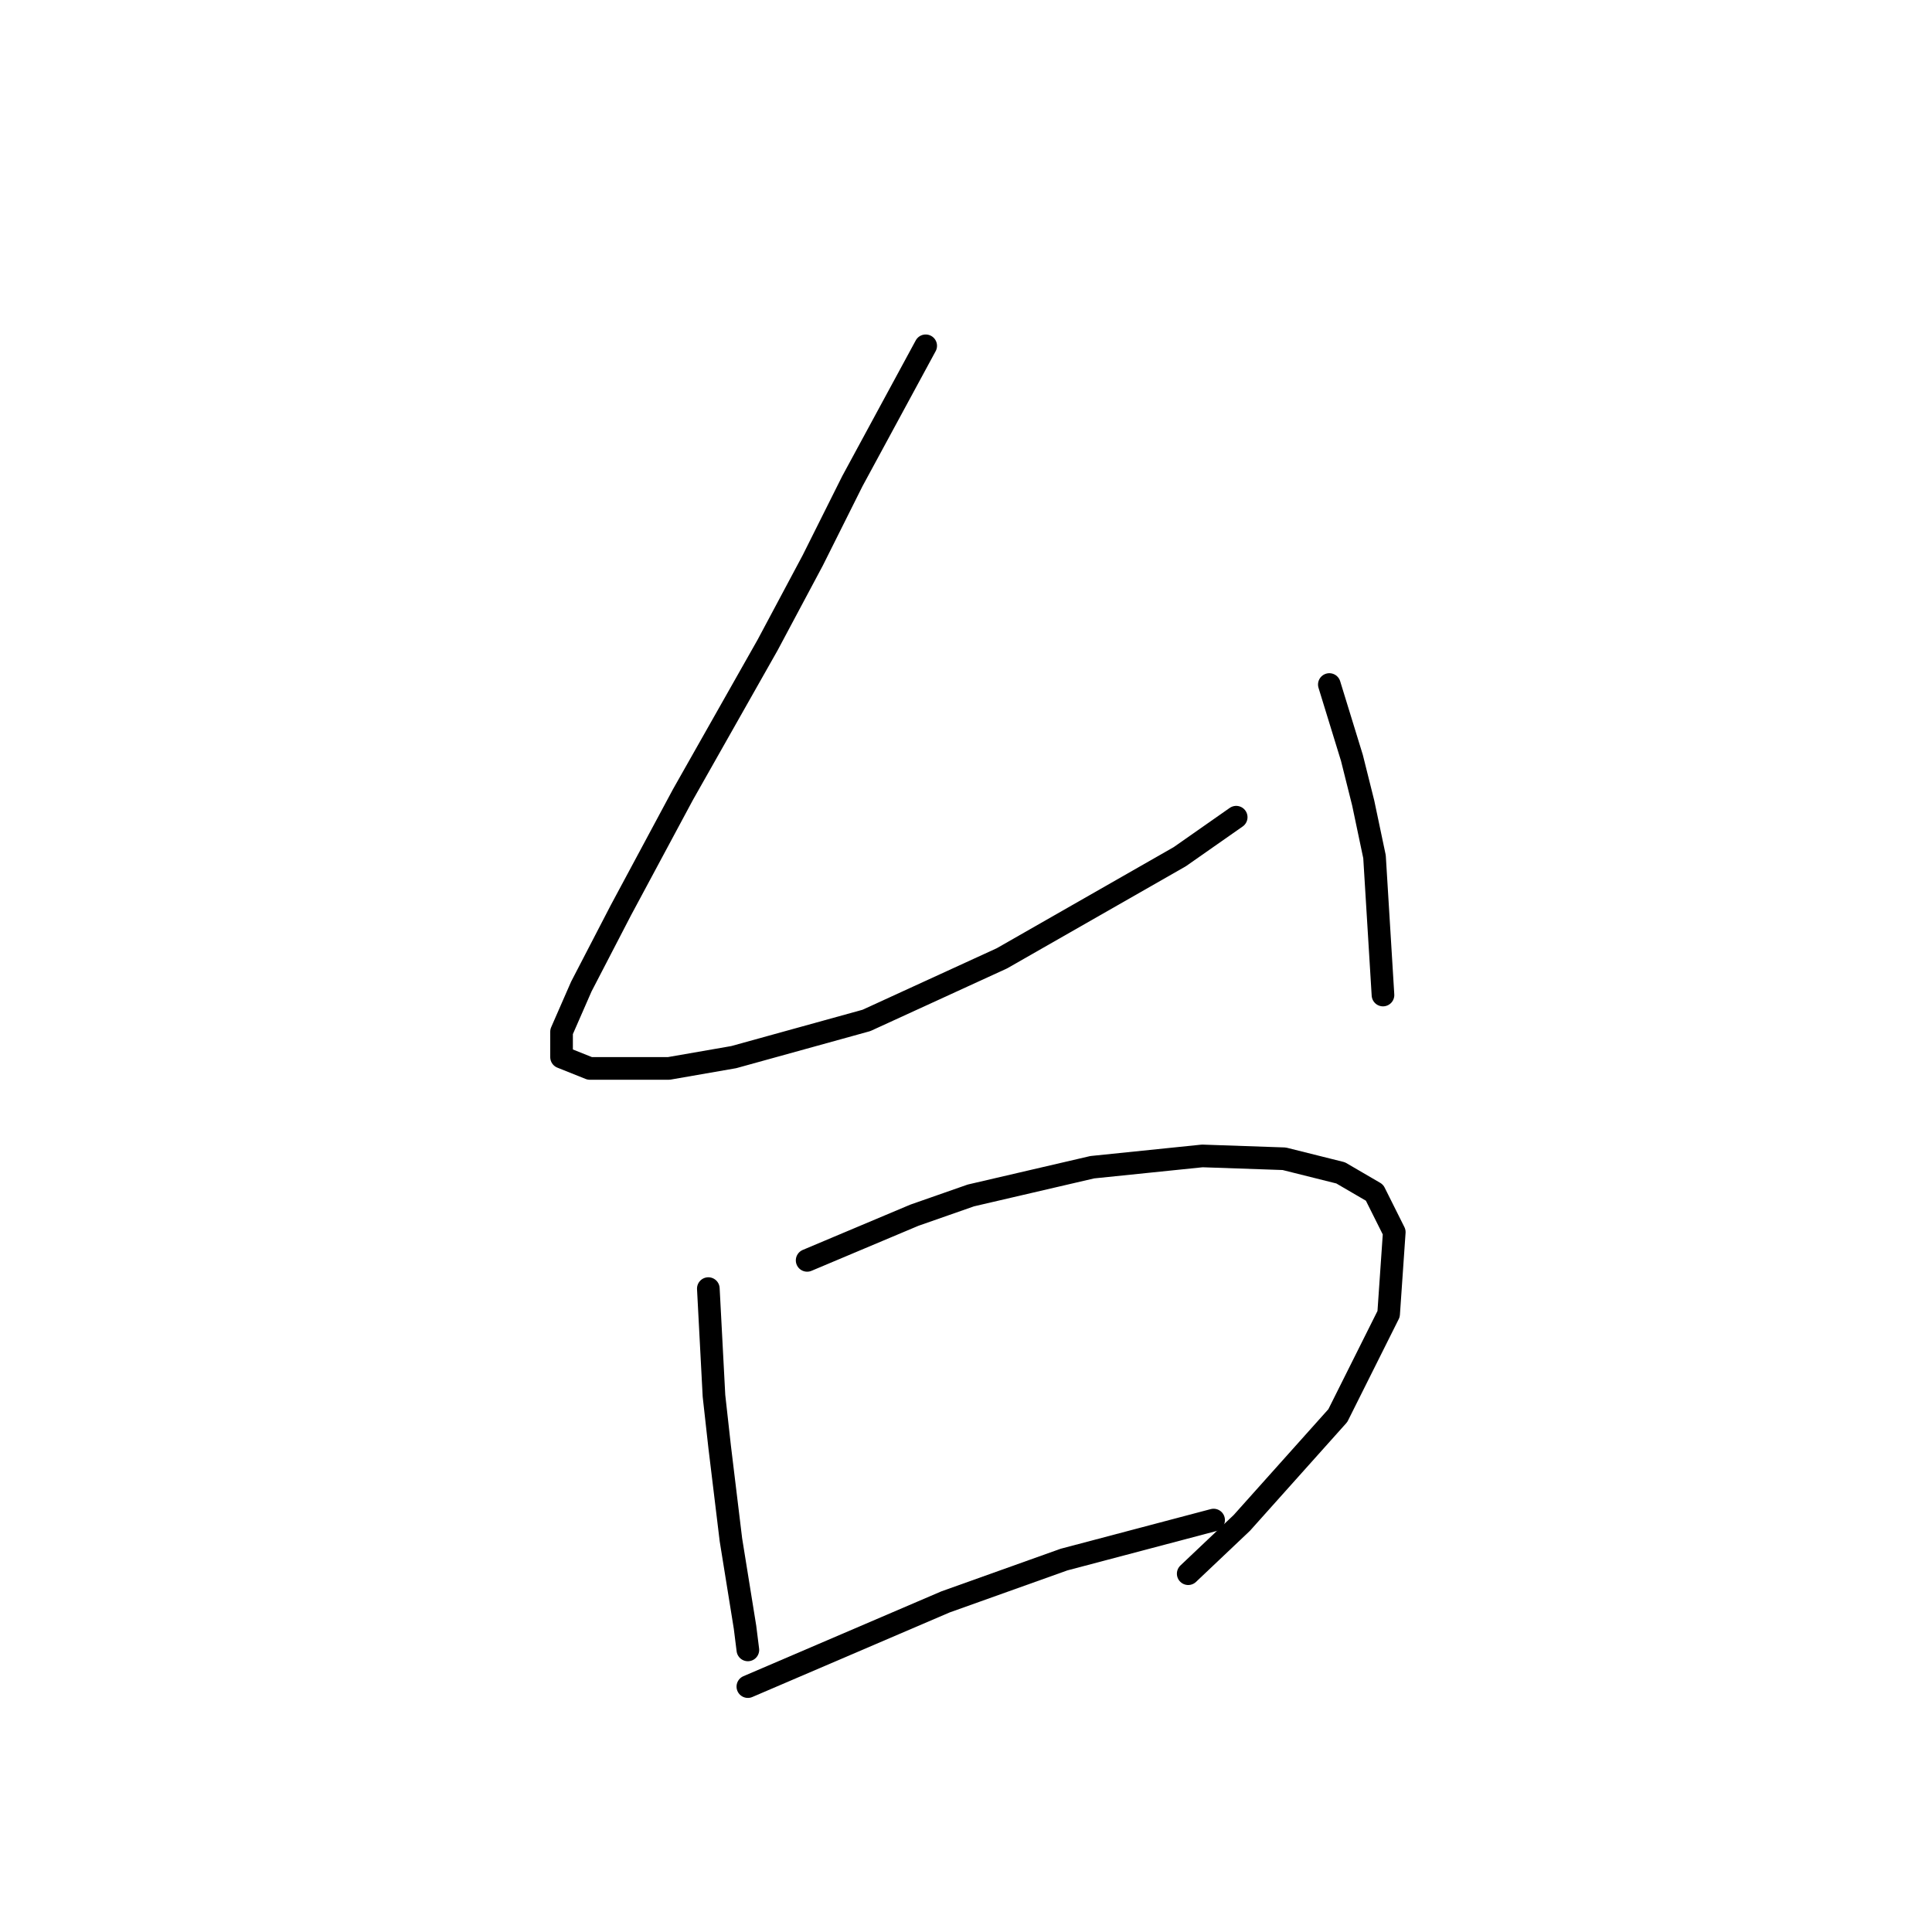 <?xml version="1.0" standalone="no"?>
    <svg width="256" height="256" xmlns="http://www.w3.org/2000/svg" version="1.1">
    <polyline stroke="black" stroke-width="3" stroke-linecap="round" fill="transparent" stroke-linejoin="round" points="122.659 45.82 117.796 54.796 112.934 63.773 107.698 74.246 101.713 85.467 90.492 105.291 82.263 120.626 77.027 130.725 74.409 136.709 74.409 140.075 78.149 141.572 88.622 141.572 97.225 140.075 114.804 135.213 132.758 126.984 156.322 113.519 163.802 108.283 163.802 108.283 " />
        <polyline stroke="black" stroke-width="3" stroke-linecap="round" fill="transparent" stroke-linejoin="round" points="176.145 90.703 177.641 95.566 179.137 100.428 180.634 106.413 182.13 113.519 183.252 131.847 183.252 131.847 " />
        <polyline stroke="black" stroke-width="3" stroke-linecap="round" fill="transparent" stroke-linejoin="round" points="93.858 170.746 94.232 177.853 94.606 184.959 95.355 191.692 96.851 204.035 98.721 215.63 99.095 218.622 99.095 218.622 " />
        <polyline stroke="black" stroke-width="3" stroke-linecap="round" fill="transparent" stroke-linejoin="round" points="106.95 167.006 114.056 164.013 121.163 161.021 128.643 158.403 144.727 154.663 159.314 153.166 170.161 153.541 177.641 155.411 182.13 158.029 184.748 163.265 184 174.112 177.267 187.577 164.55 201.79 157.444 208.523 157.444 208.523 " />
        <polyline stroke="black" stroke-width="3" stroke-linecap="round" fill="transparent" stroke-linejoin="round" points="99.095 223.484 112.186 217.874 125.277 212.263 140.986 206.653 160.81 201.416 160.81 201.416 " />
        </svg>